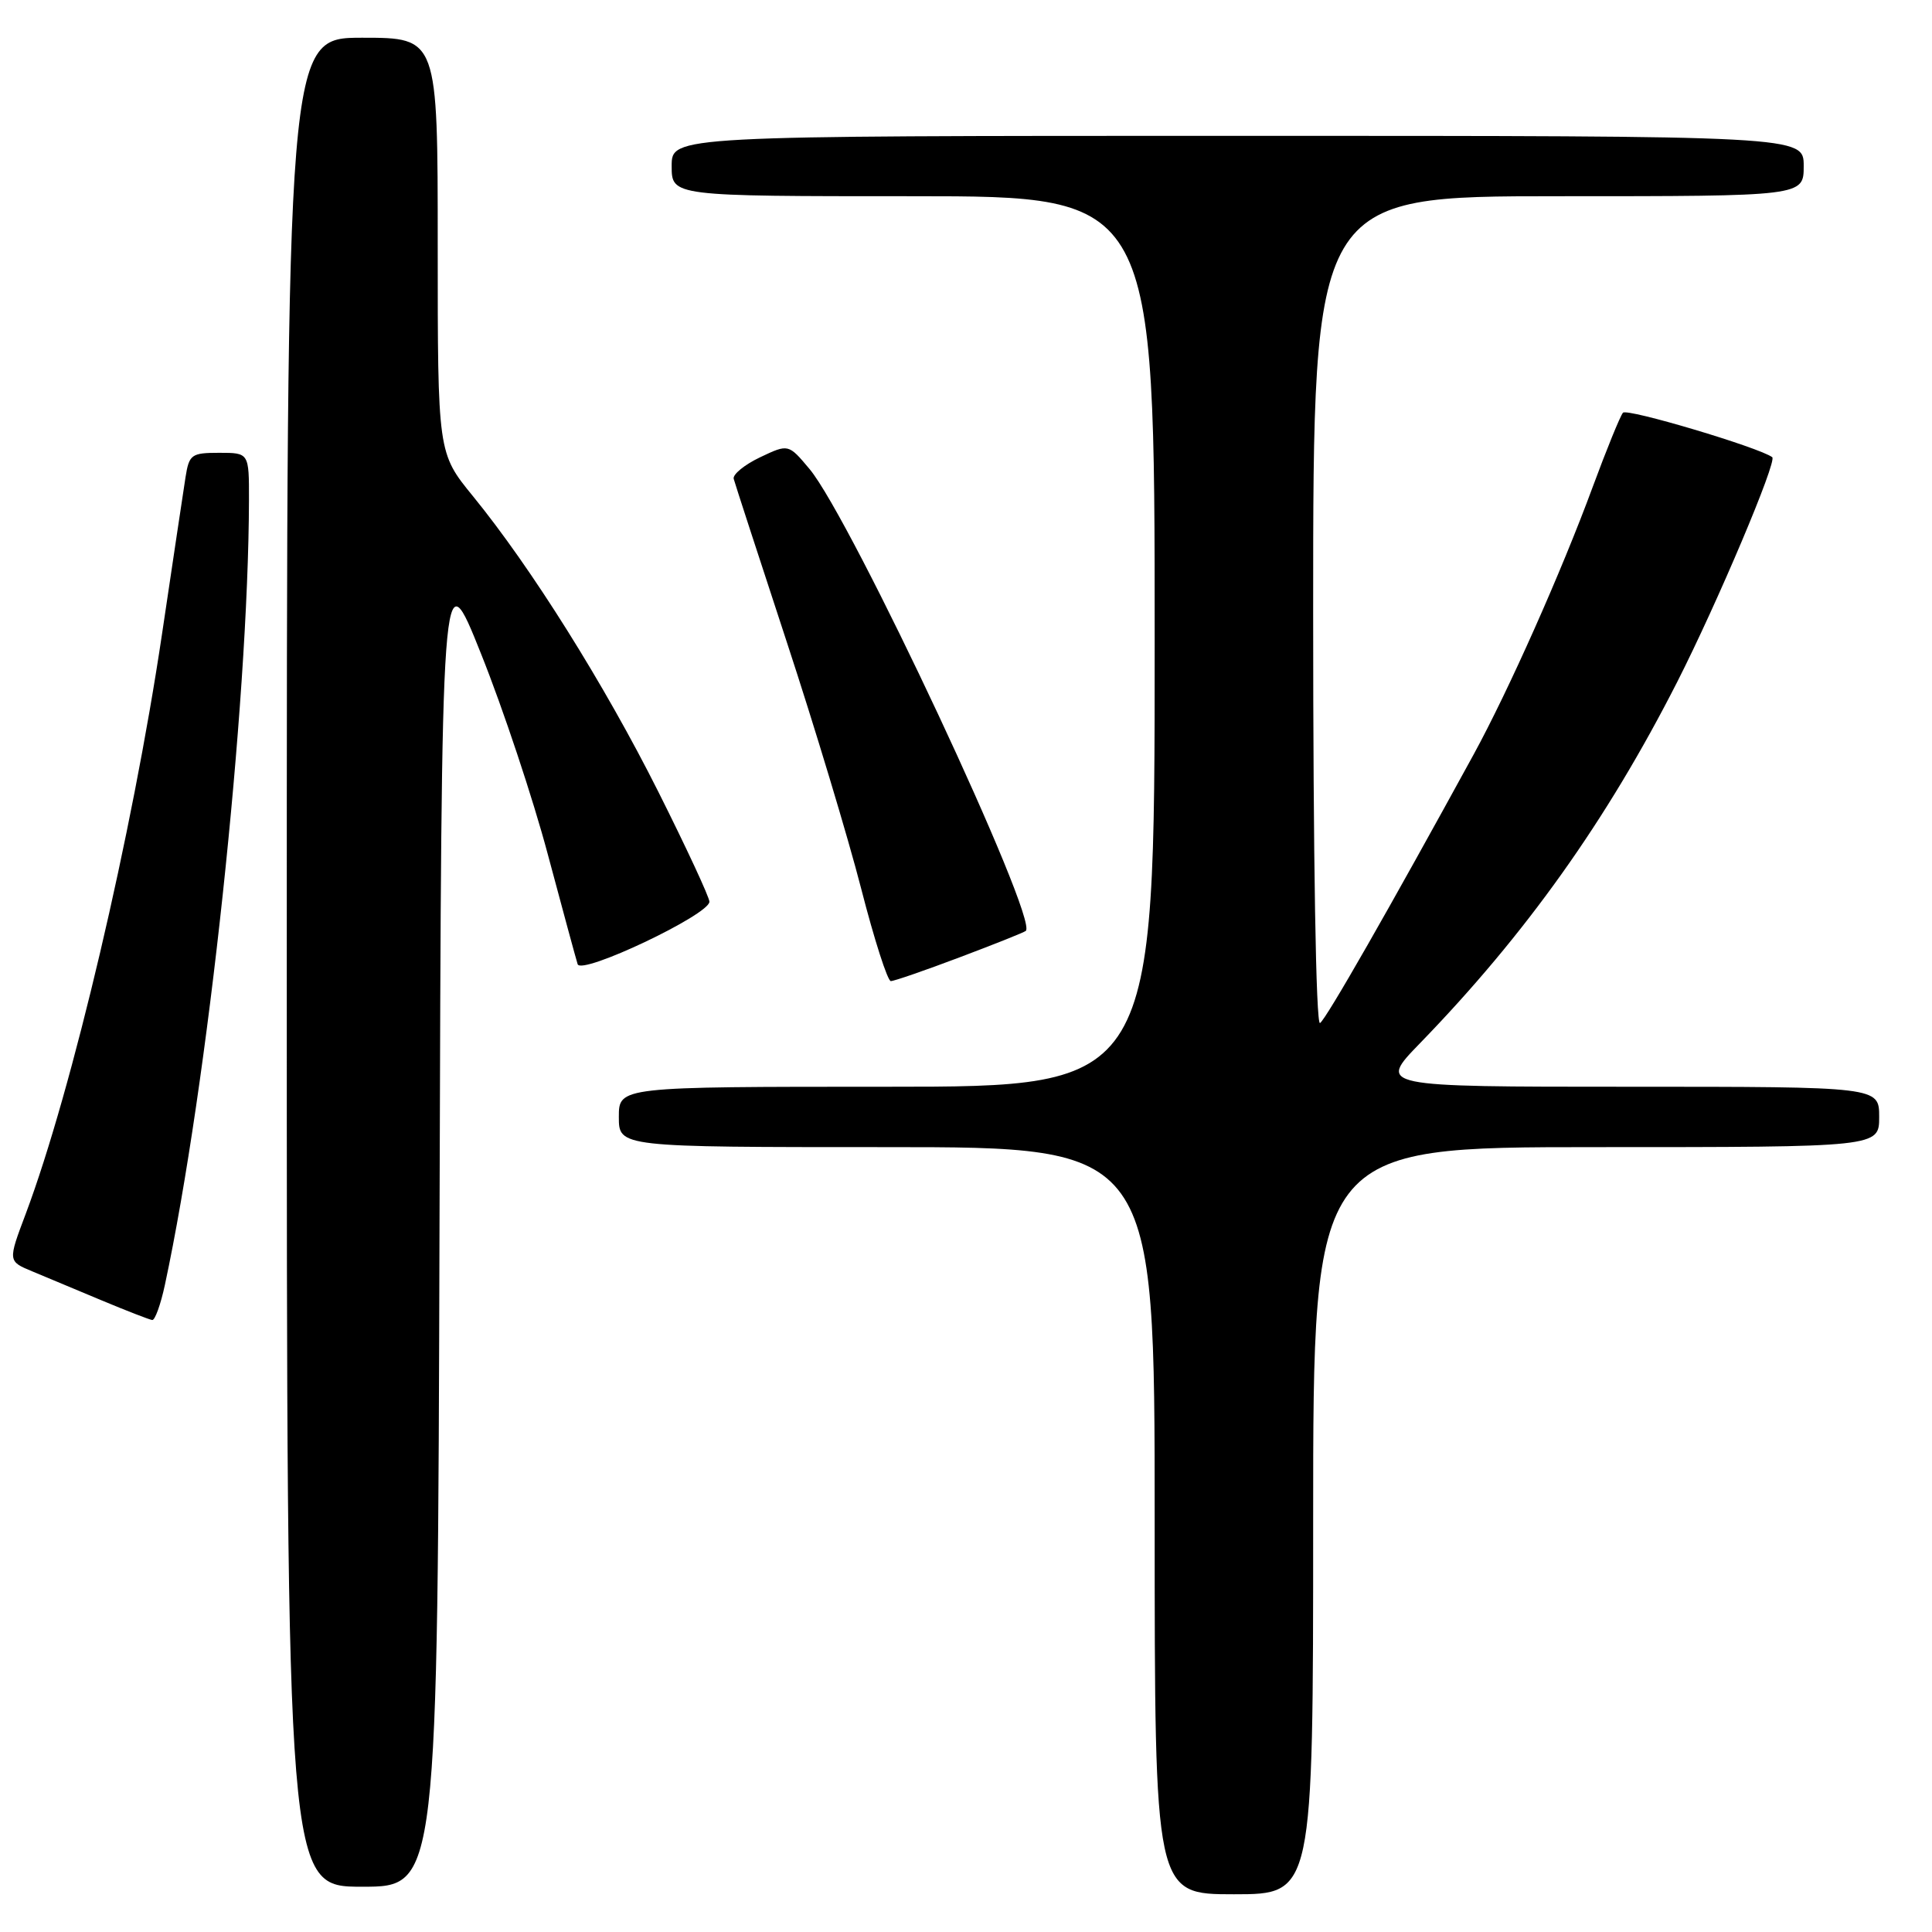 <?xml version="1.0" encoding="UTF-8" standalone="no"?>
<!DOCTYPE svg PUBLIC "-//W3C//DTD SVG 1.1//EN" "http://www.w3.org/Graphics/SVG/1.1/DTD/svg11.dtd" >
<svg xmlns="http://www.w3.org/2000/svg" xmlns:xlink="http://www.w3.org/1999/xlink" version="1.1" viewBox="0 0 256 256">
 <g >
 <path fill="currentColor"
d=" M 174.00 201.50 C 174.00 152.00 174.00 152.00 211.50 152.00 C 249.00 152.00 249.00 152.00 249.00 148.00 C 249.00 144.00 249.00 144.00 215.78 144.00 C 182.56 144.00 182.56 144.00 188.14 138.25 C 202.18 123.78 212.91 108.70 222.25 90.34 C 227.58 79.85 235.51 61.09 234.83 60.58 C 233.13 59.30 215.57 54.06 215.05 54.69 C 214.68 55.13 212.88 59.55 211.05 64.50 C 206.89 75.79 199.89 91.51 195.25 100.00 C 184.11 120.36 175.71 135.06 174.91 135.56 C 174.37 135.89 174.00 113.83 174.00 81.06 C 174.00 26.00 174.00 26.00 206.50 26.00 C 239.00 26.00 239.00 26.00 239.00 22.00 C 239.00 18.00 239.00 18.00 164.00 18.00 C 89.00 18.00 89.00 18.00 89.00 22.00 C 89.00 26.00 89.00 26.00 121.00 26.00 C 153.00 26.00 153.00 26.00 153.00 85.00 C 153.00 144.00 153.00 144.00 117.50 144.00 C 82.00 144.00 82.00 144.00 82.00 148.00 C 82.00 152.00 82.00 152.00 117.50 152.00 C 153.00 152.00 153.00 152.00 153.00 201.50 C 153.00 251.00 153.00 251.00 163.50 251.00 C 174.00 251.00 174.00 251.00 174.00 201.50 Z  M 58.24 161.75 C 58.50 73.50 58.50 73.50 63.76 86.68 C 66.66 93.92 70.63 105.85 72.58 113.18 C 74.54 120.50 76.32 127.07 76.54 127.76 C 77.02 129.25 94.00 121.20 94.00 119.48 C 94.00 118.89 90.96 112.35 87.25 104.95 C 80.09 90.68 70.40 75.23 62.68 65.76 C 58.00 60.03 58.00 60.03 58.00 32.51 C 58.00 5.00 58.00 5.00 48.00 5.00 C 38.00 5.00 38.00 5.00 38.00 127.50 C 38.00 250.00 38.00 250.00 47.99 250.00 C 57.99 250.00 57.99 250.00 58.24 161.75 Z  M 21.85 170.25 C 27.52 143.78 32.92 93.34 32.99 66.25 C 33.00 60.00 33.00 60.00 29.05 60.00 C 25.35 60.00 25.06 60.22 24.58 63.25 C 24.30 65.04 22.90 74.38 21.47 84.00 C 17.52 110.55 9.54 144.50 3.42 160.81 C 1.04 167.12 1.04 167.12 4.27 168.46 C 6.05 169.20 10.20 170.94 13.50 172.32 C 16.80 173.70 19.80 174.86 20.17 174.91 C 20.53 174.96 21.29 172.86 21.85 170.25 Z  M 127.16 126.85 C 131.75 125.12 135.69 123.55 135.92 123.35 C 137.66 121.87 112.80 68.77 107.27 62.15 C 104.47 58.81 104.47 58.81 100.70 60.60 C 98.63 61.59 97.06 62.88 97.22 63.45 C 97.37 64.03 100.53 73.72 104.23 85.00 C 107.94 96.28 112.38 111.01 114.11 117.75 C 115.84 124.49 117.61 130.00 118.04 130.00 C 118.48 130.00 122.58 128.58 127.16 126.85 Z "/>
</g>
</svg>